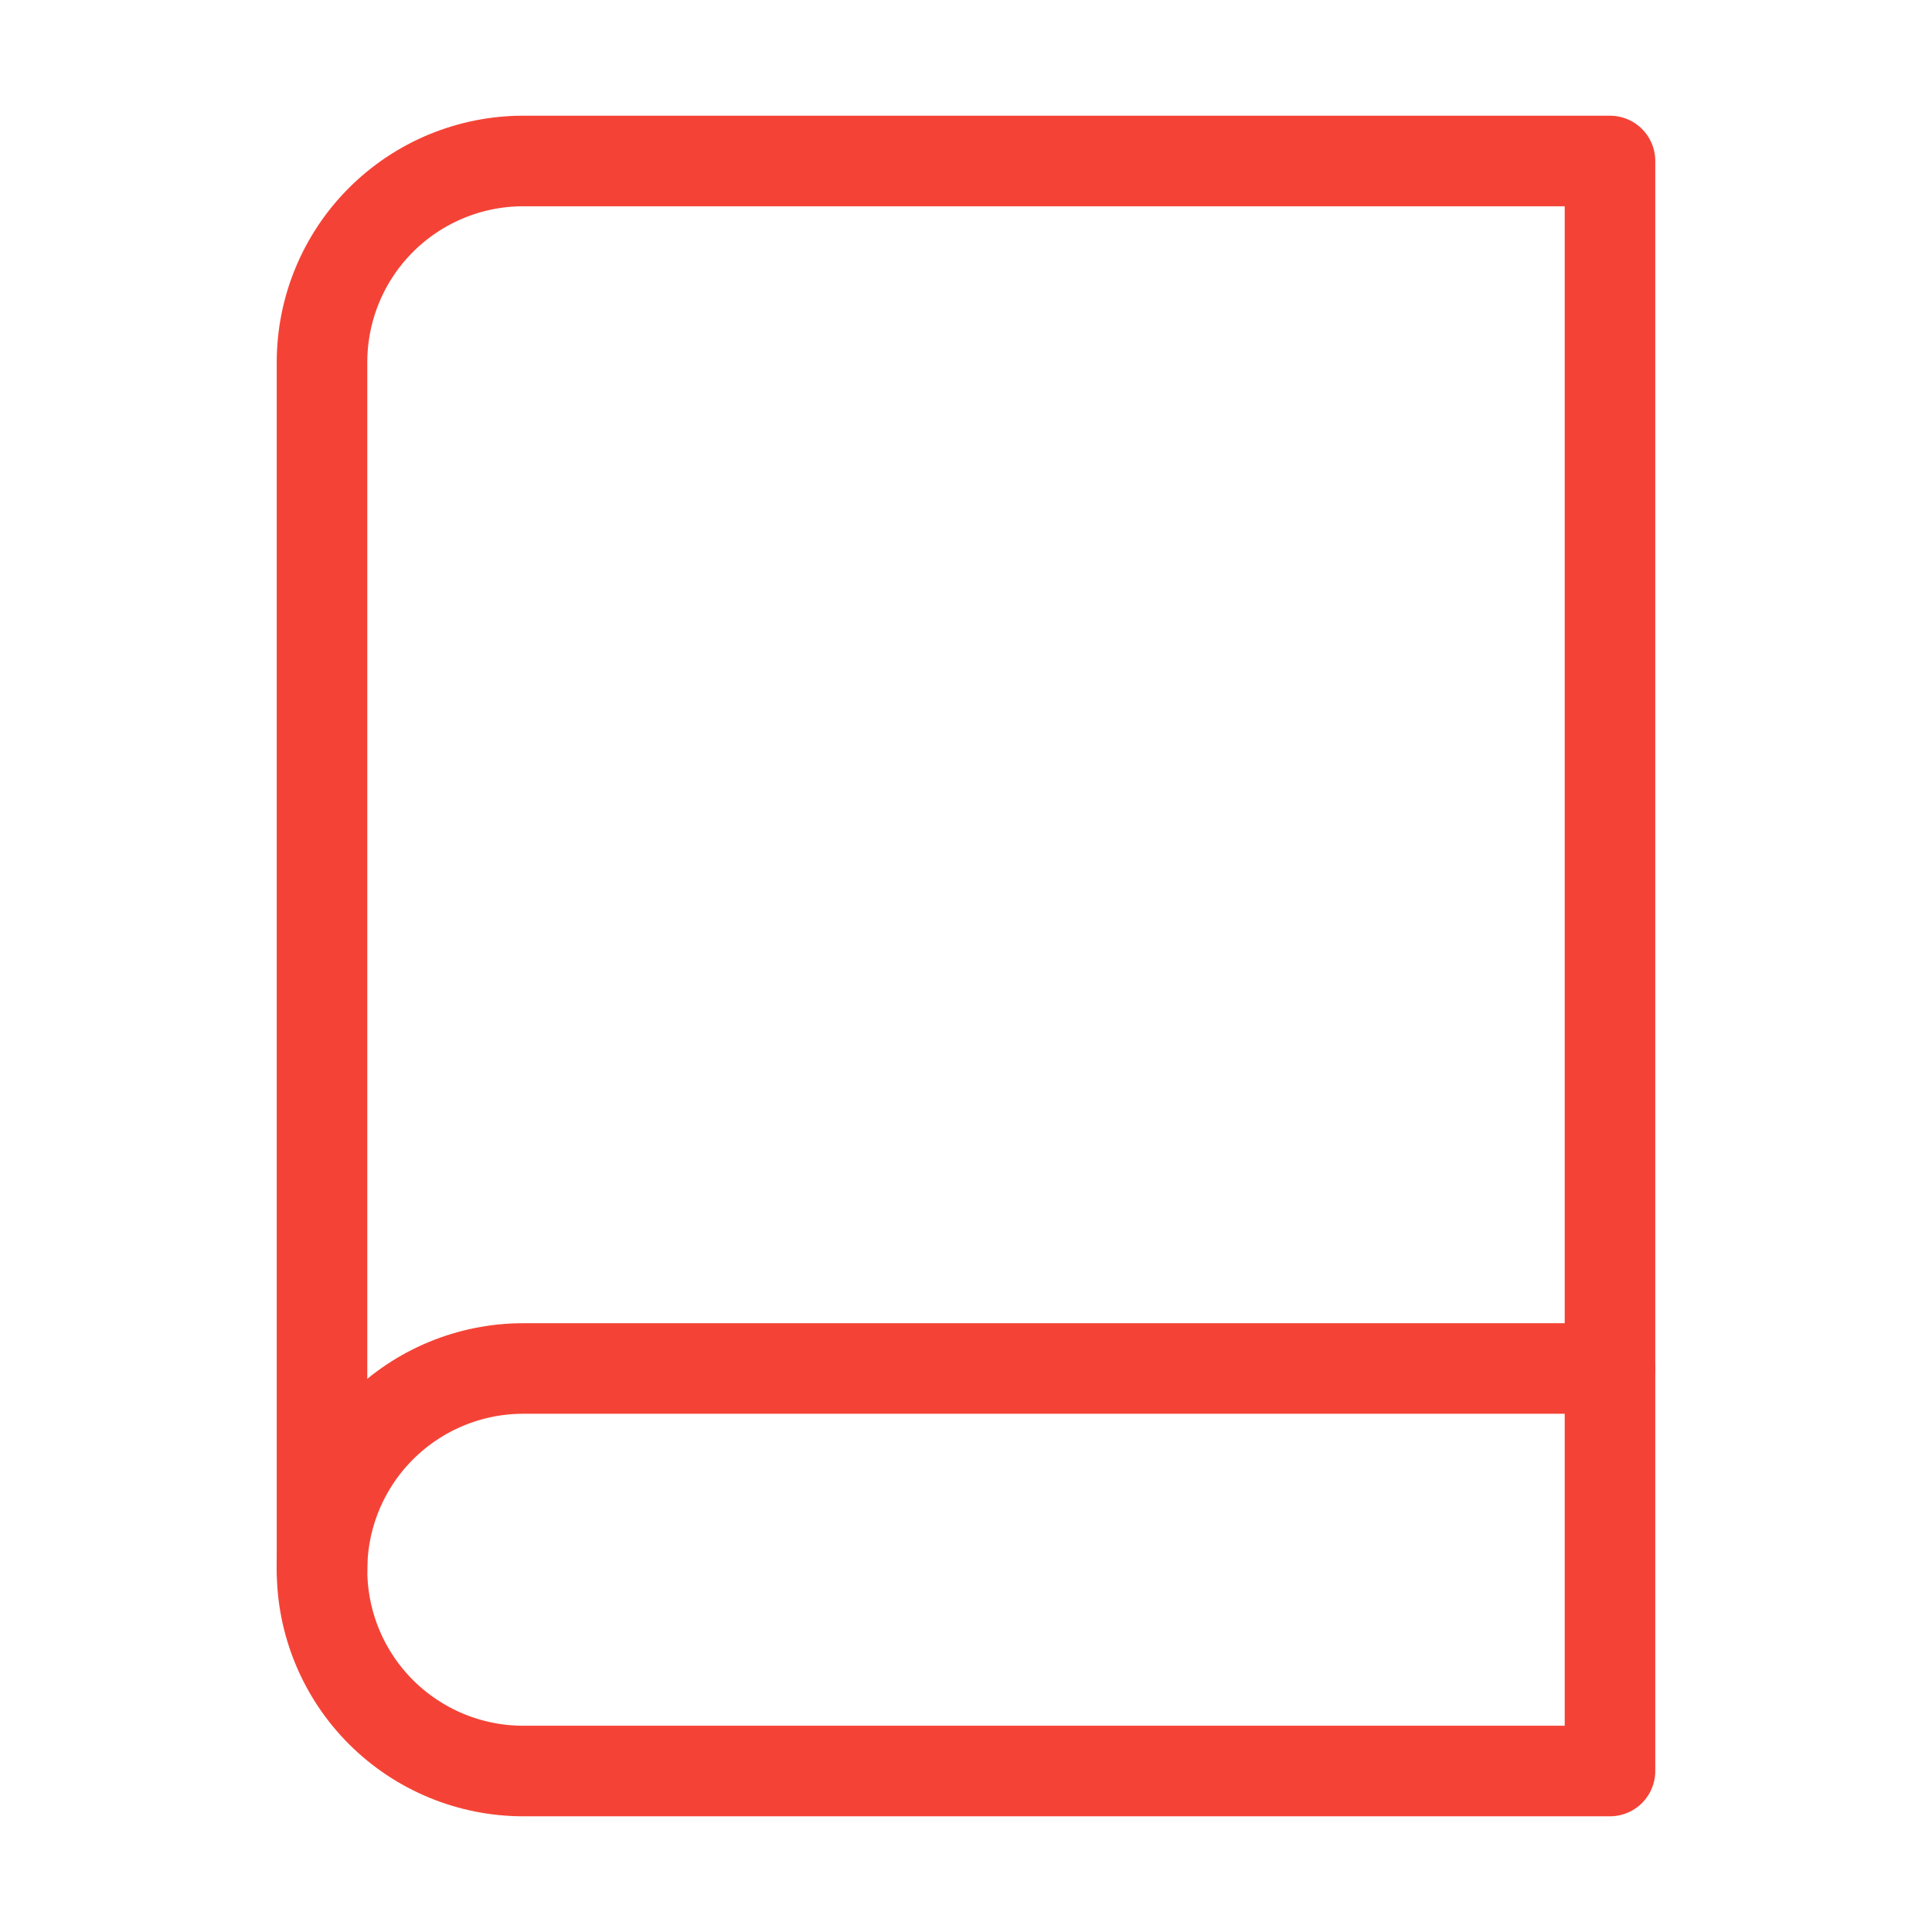 <svg width="64" height="64" viewBox="0 0 64 64" fill="none" xmlns="http://www.w3.org/2000/svg">
<path d="M10.667 52C10.667 50.232 11.369 48.536 12.619 47.286C13.87 46.036 15.565 45.333 17.333 45.333H53.333" stroke="#F44336" stroke-width="3" stroke-linecap="round" stroke-linejoin="round"/>
<path d="M17.333 5.333H53.333V58.667H17.333C15.565 58.667 13.87 57.964 12.619 56.714C11.369 55.464 10.667 53.768 10.667 52V12C10.667 10.232 11.369 8.536 12.619 7.286C13.87 6.036 15.565 5.333 17.333 5.333Z" stroke="#F44336" stroke-width="3" stroke-linecap="round" stroke-linejoin="round"/>
</svg>
